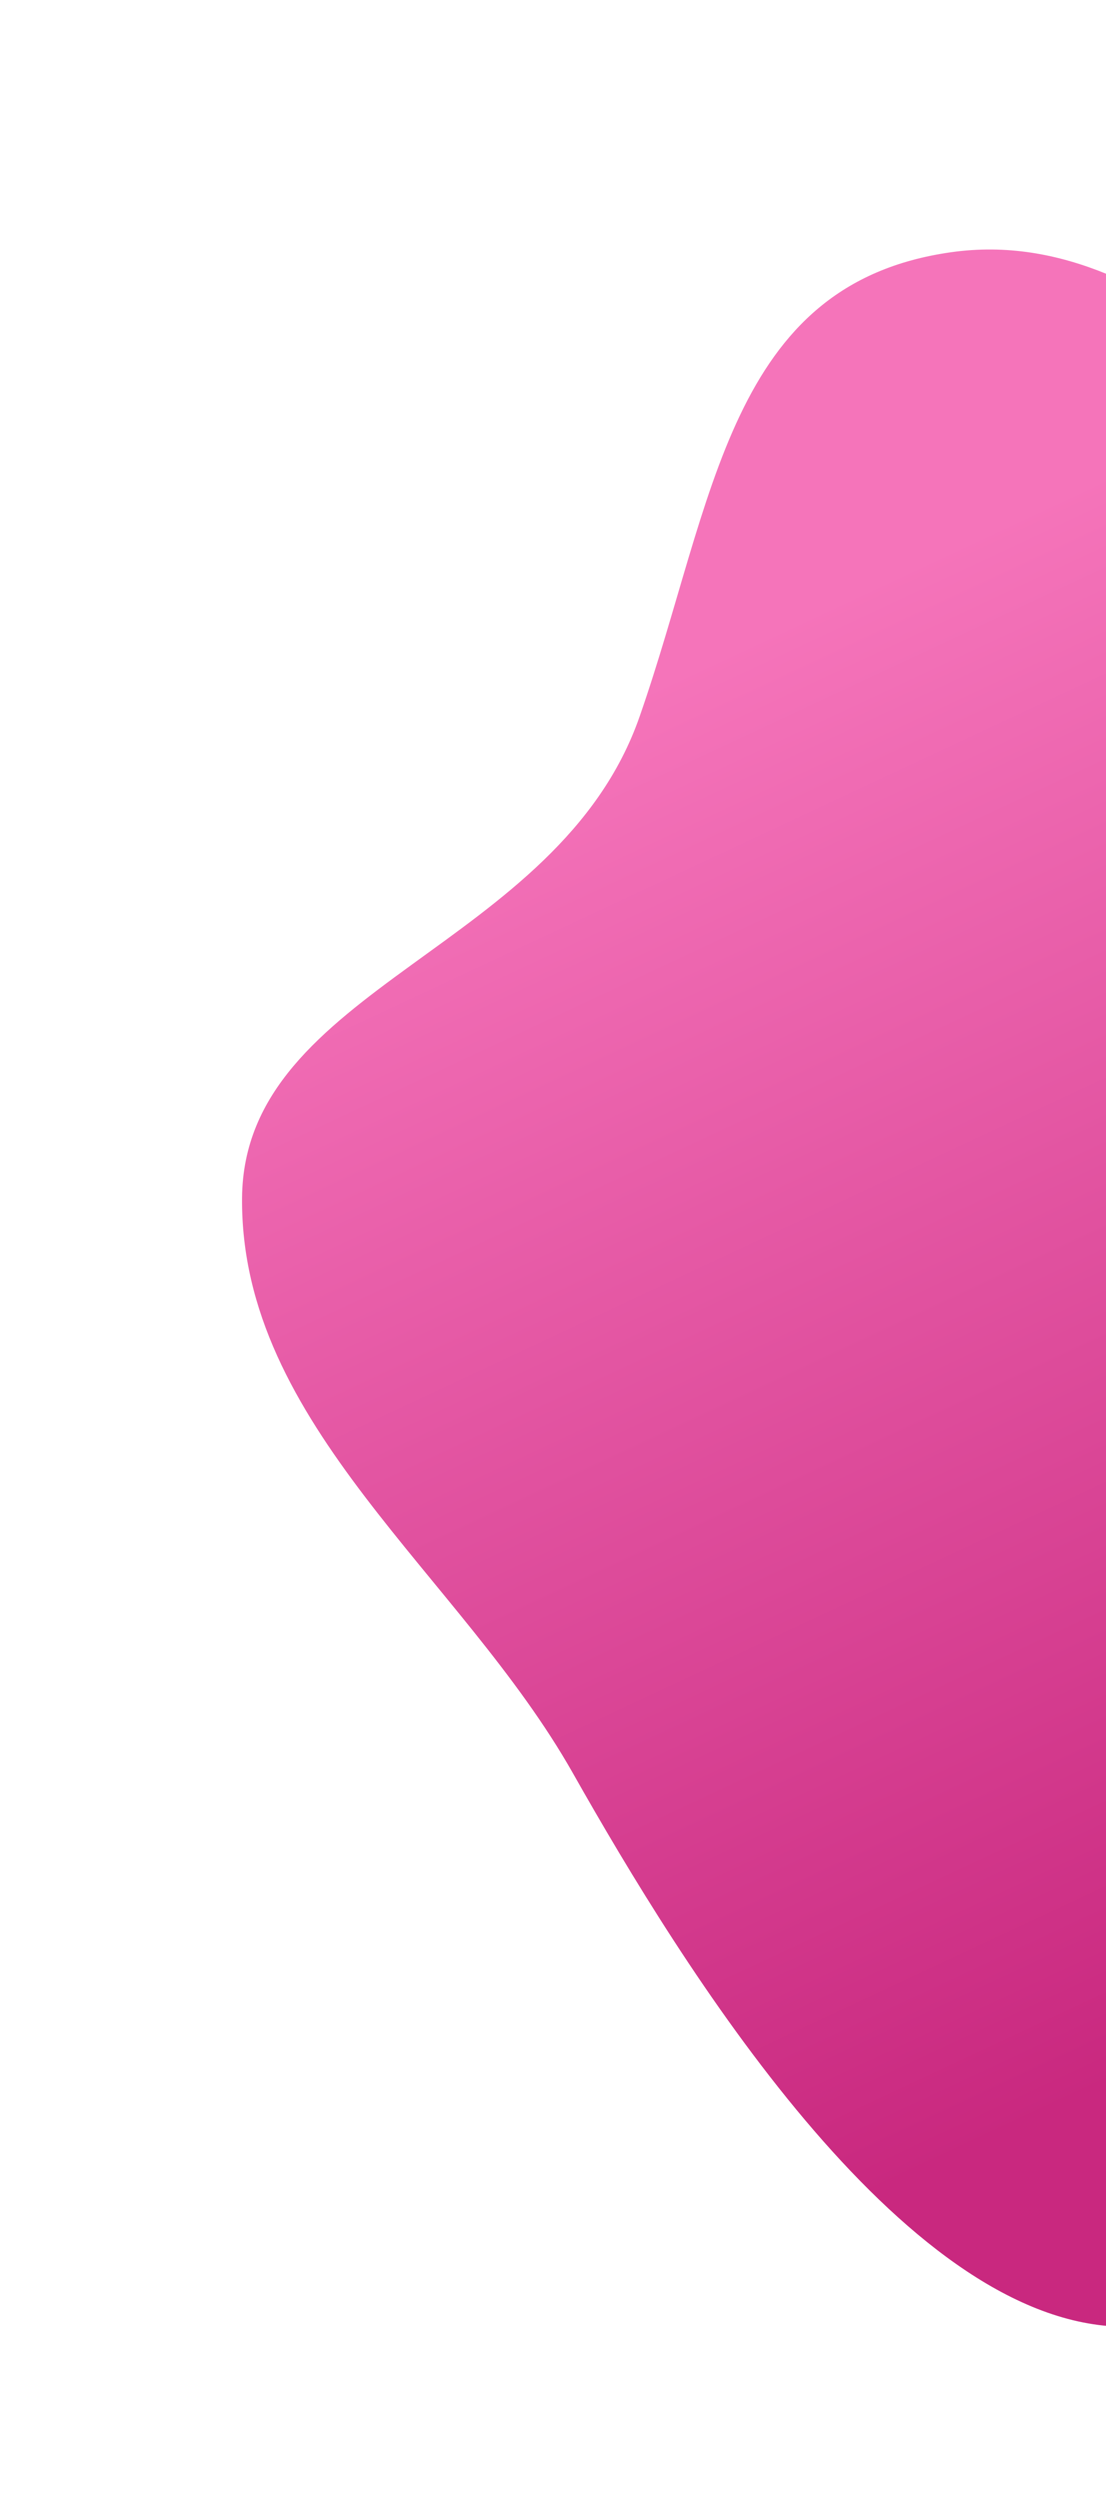 <svg width="297" height="671" viewBox="0 0 297 671" fill="none" xmlns="http://www.w3.org/2000/svg">
<path fill-rule="evenodd" clip-rule="evenodd" d="M421.774 540.56C379.542 565.155 349.405 626.085 300.452 624.454C241.743 622.497 183.365 528.117 153.875 475.962C123.773 422.726 64.49 382.53 65 321.5C65.476 264.609 149.902 254.969 171.757 192.321C191.937 134.475 195.532 76.167 255.387 67.699C314.897 59.28 357.517 125.663 413.022 150.257C459.174 170.707 520.662 159.059 552.13 199.186C583.673 239.408 576.519 297.83 568.173 348.099C561.019 391.18 534.937 425.843 508.787 460.221C484.204 492.538 456.645 520.253 421.774 540.56Z" fill="url(#paint0_linear)"/>
<defs>
<linearGradient id="paint0_linear" x1="165.405" y1="188.039" x2="332" y2="544" gradientUnits="userSpaceOnUse">
<stop stop-color="#F574BA"/>
<stop offset="1" stop-color="#C9287F"/>
</linearGradient>
</defs>
</svg>
